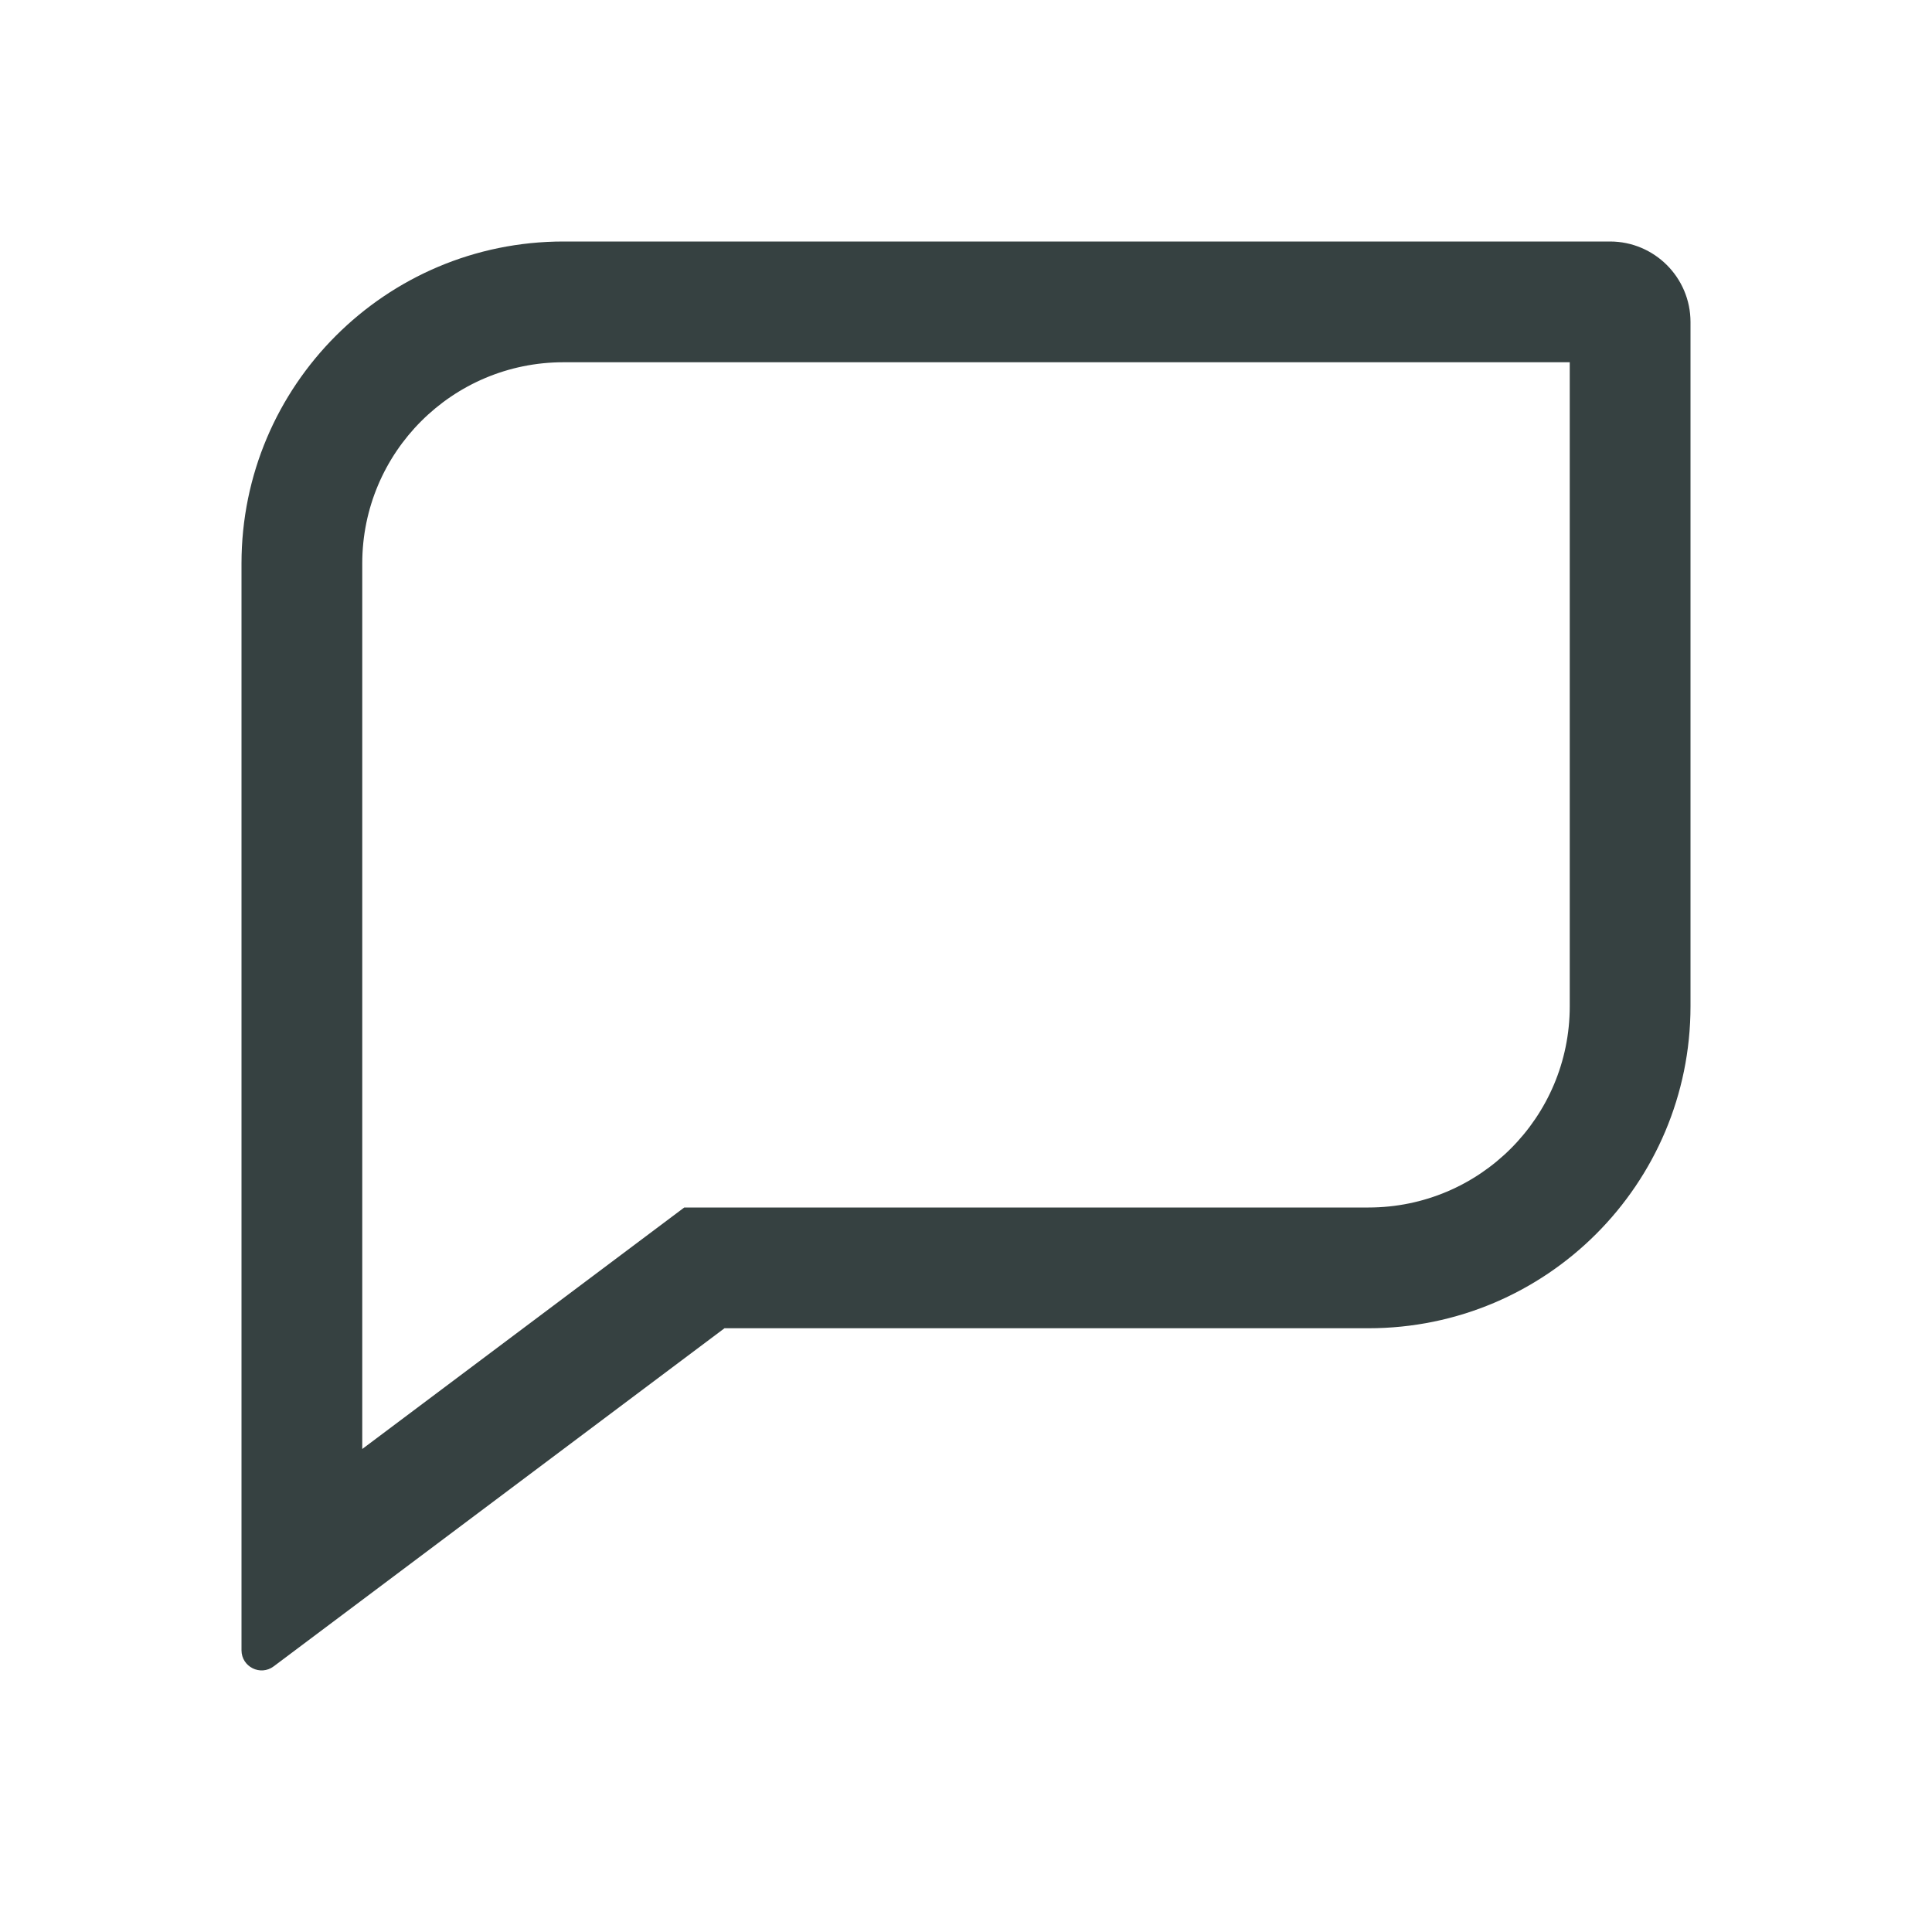 <svg width="24" height="24" viewBox="0 0 24 24" fill="none" xmlns="http://www.w3.org/2000/svg">
<path fill-rule="evenodd" clip-rule="evenodd" d="M8.5 15H17C18.381 15 19.5 13.881 19.5 12.5V4.5H7C5.619 4.5 4.5 5.619 4.5 7V18L8.5 15ZM3.4 20.7C3.235 20.824 3 20.706 3 20.5V7C3 4.791 4.791 3 7 3H20C20.552 3 21 3.448 21 4V12.5C21 14.709 19.209 16.5 17 16.5H9L3.4 20.7Z" fill="#364141"/>
</svg>
